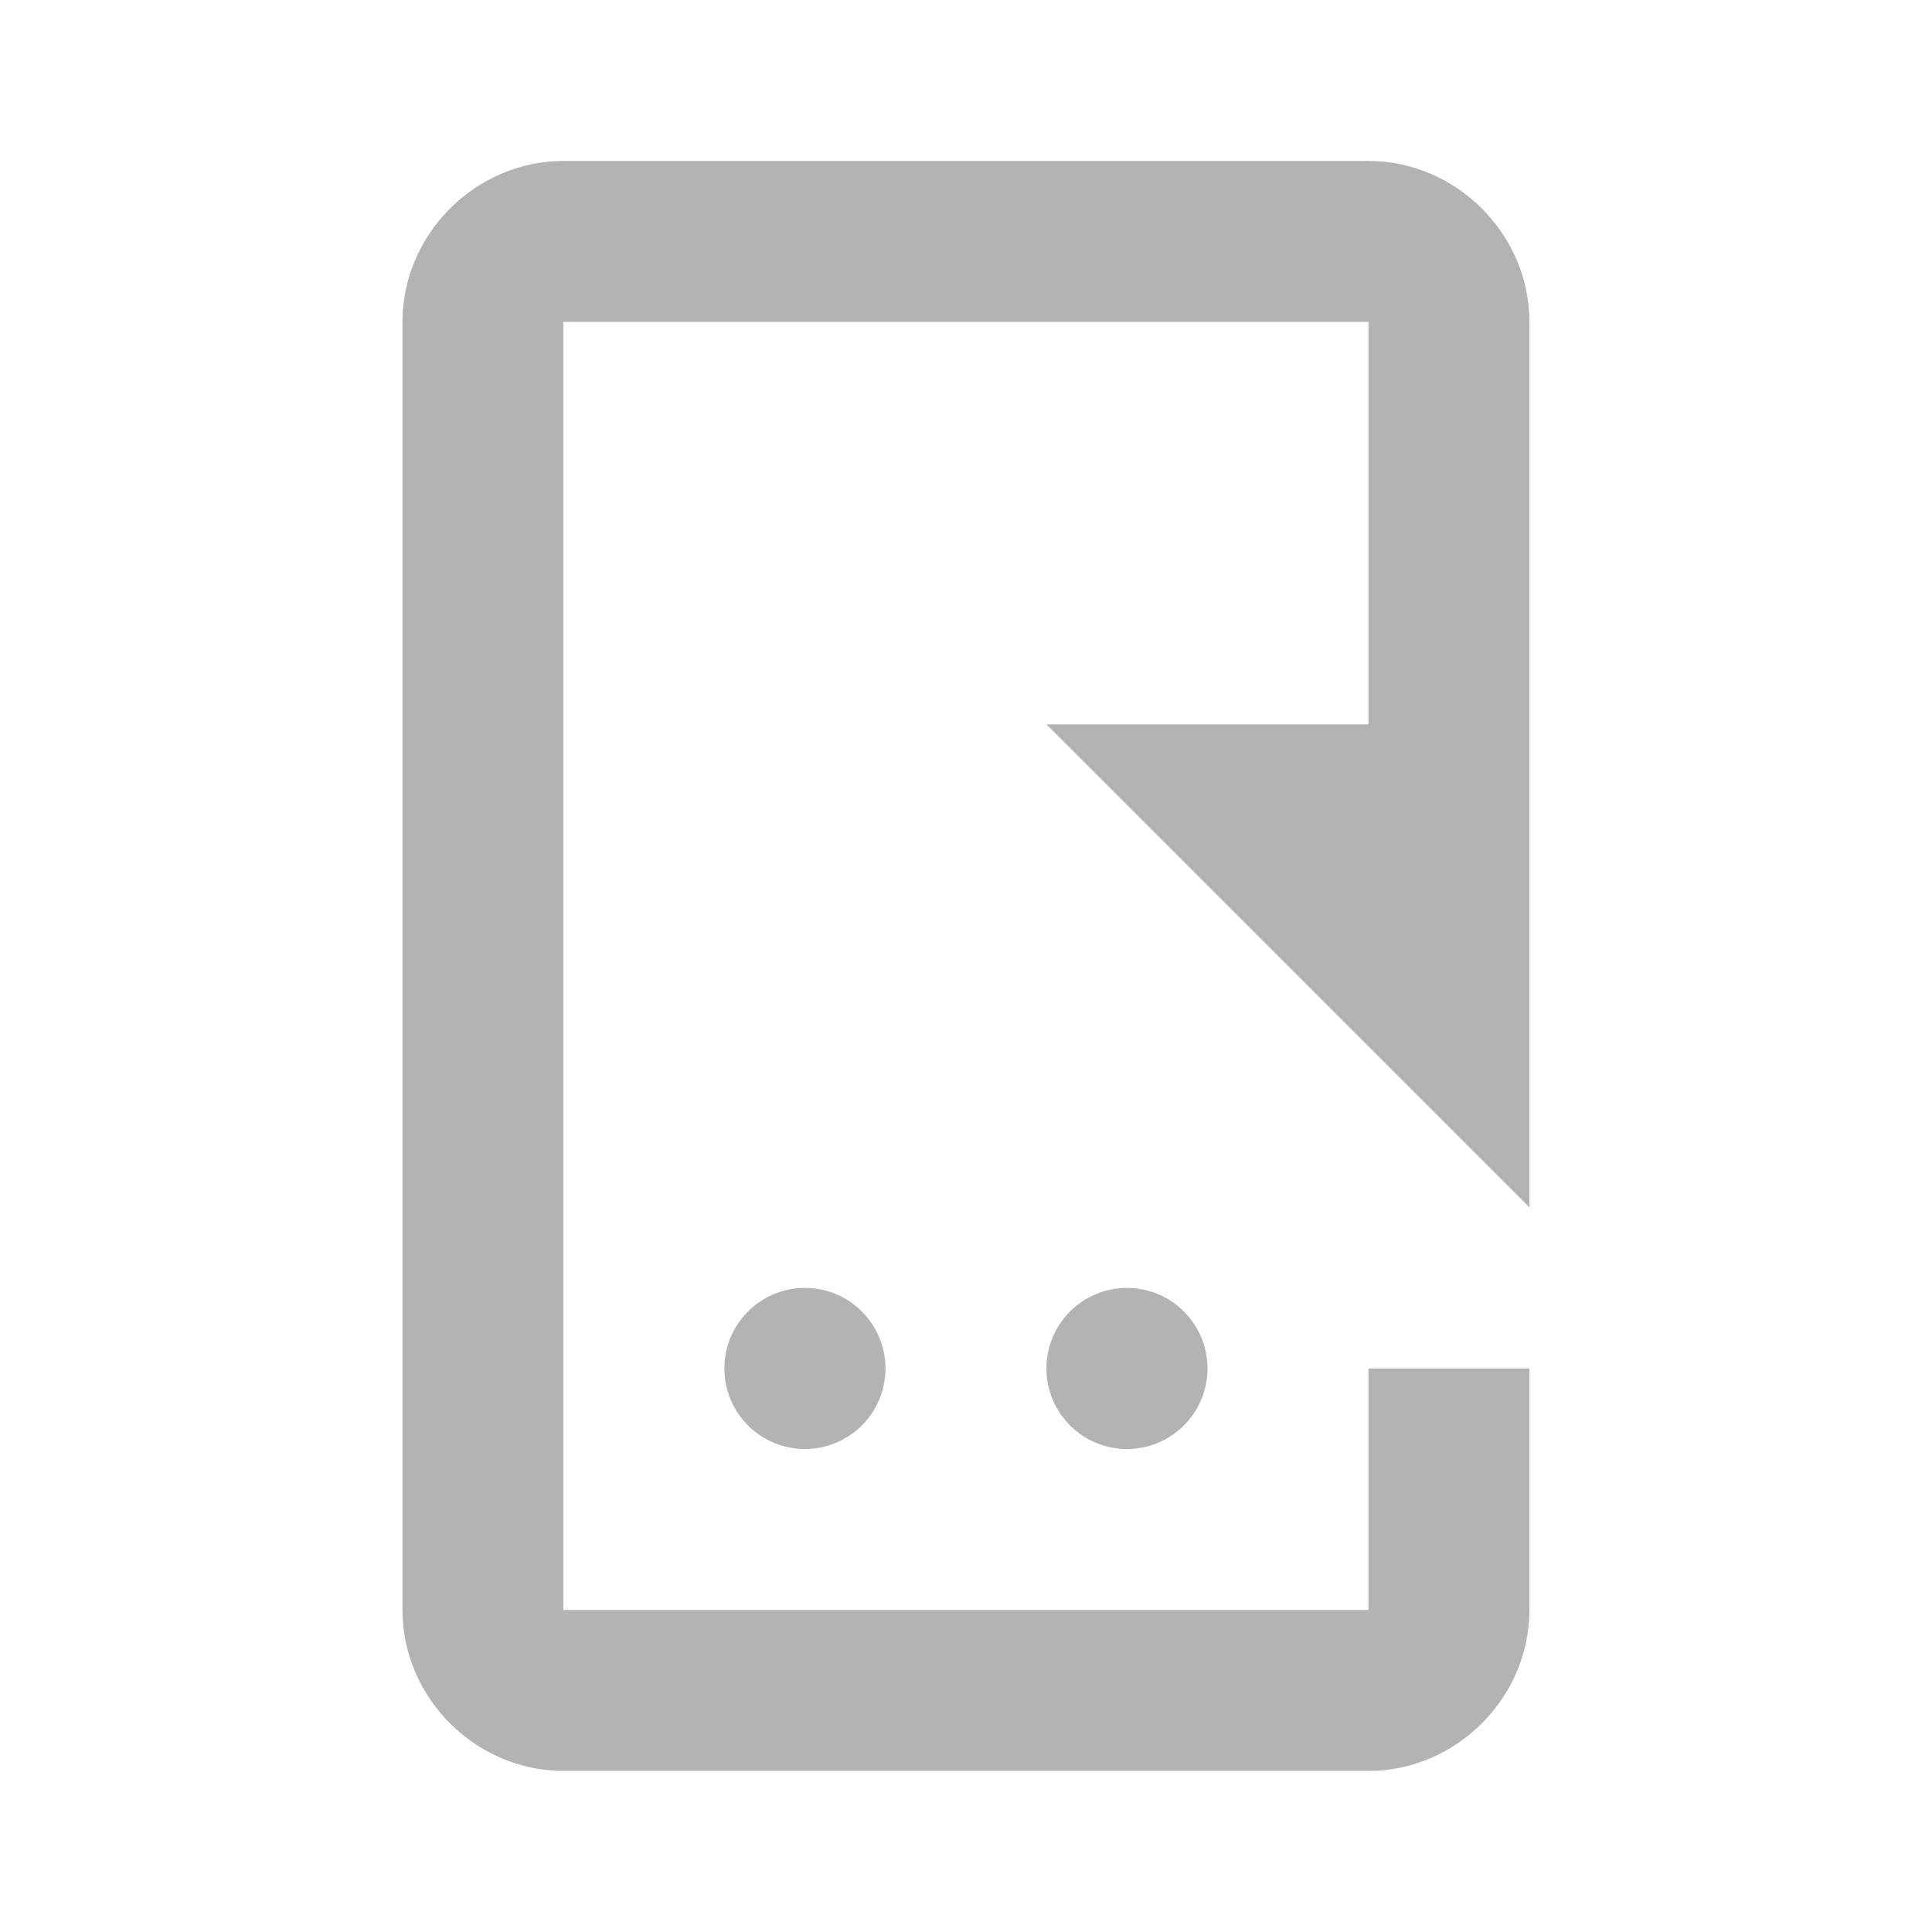 <?xml version="1.0" encoding="UTF-8" standalone="no"?>
<!-- Created with Inkscape (http://www.inkscape.org/) -->

<svg
   xmlns:dc="http://purl.org/dc/elements/1.1/"
   xmlns:cc="http://creativecommons.org/ns#"
   xmlns:rdf="http://www.w3.org/1999/02/22-rdf-syntax-ns#"
   xmlns:svg="http://www.w3.org/2000/svg"
   xmlns="http://www.w3.org/2000/svg"
   xmlns:xlink="http://www.w3.org/1999/xlink"
   xmlns:sodipodi="http://sodipodi.sourceforge.net/DTD/sodipodi-0.dtd"
   xmlns:inkscape="http://www.inkscape.org/namespaces/inkscape"
   width="16"
   height="16"
   id="svg13094"
   version="1.1"
   inkscape:version="0.48.3.1 r9886"
   sodipodi:docname="document-save-as-symbolic.svg">
  <sodipodi:namedview
     id="base"
     pagecolor="#ffffff"
     bordercolor="#666666"
     borderopacity="1.0"
     inkscape:pageopacity="0.0"
     inkscape:pageshadow="2"
     inkscape:zoom="20.480002"
     inkscape:cx="18.215315"
     inkscape:cy="12.10443"
     inkscape:document-units="px"
     inkscape:current-layer="layer1"
     showgrid="true"
     inkscape:snap-bbox="true"
     inkscape:bbox-paths="true"
     inkscape:bbox-nodes="true"
     inkscape:snap-bbox-edge-midpoints="true"
     inkscape:snap-bbox-midpoints="true"
     inkscape:object-paths="true"
     inkscape:snap-intersection-paths="true"
     inkscape:object-nodes="true"
     inkscape:snap-smooth-nodes="true"
     inkscape:snap-midpoints="true"
     inkscape:snap-object-midpoints="true"
     inkscape:snap-center="true"
     showguides="false"
     inkscape:guide-bbox="true"
     inkscape:window-width="1680"
     inkscape:window-height="985"
     inkscape:window-x="-8"
     inkscape:window-y="38"
     inkscape:window-maximized="1"
     inkscape:snap-global="true"
     fit-margin-top="0"
     fit-margin-left="0"
     fit-margin-right="0"
     fit-margin-bottom="0"
     showborder="true"
     inkscape:showpageshadow="false">
    <sodipodi:guide
       id="guide16149"
       position="8353.021,1876.681"
       orientation="0,1" />
    <sodipodi:guide
       id="guide16151"
       position="8125.878,1827.672"
       orientation="0,1" />
    <sodipodi:guide
       id="guide16153"
       position="8191.592,1852.177"
       orientation="0,1" />
    <sodipodi:guide
       id="guide17725"
       position="8185.163,1772.029"
       orientation="0,1" />
    <sodipodi:guide
       id="guide9456"
       position="8682.662,1380.159"
       orientation="1,0" />
    <sodipodi:guide
       id="guide9458"
       position="8506.912,1745.208"
       orientation="0,1" />
    <sodipodi:guide
       id="guide9468"
       position="8278.142,1690.303"
       orientation="0,1" />
    <sodipodi:guide
       id="guide9470"
       position="8302.662,1711.673"
       orientation="0,1" />
    <sodipodi:guide
       id="guide11159"
       position="8170.662,1425.674"
       orientation="1,0" />
    <sodipodi:guide
       id="guide13980"
       position="8483.693,1689.708"
       orientation="1,0" />
    <sodipodi:guide
       orientation="0,1"
       position="6629.662,314.673"
       id="guide3972" />
    <sodipodi:guide
       orientation="1,0"
       position="6809.662,186.673"
       id="guide3974" />
    <sodipodi:guide
       orientation="0,1"
       position="6503.662,-48.327"
       id="guide3976" />
    <sodipodi:guide
       orientation="1,0"
       position="6476.662,92.673"
       id="guide3978" />
    <sodipodi:guide
       orientation="1,0"
       position="1826.433,1557.674"
       id="guide4287" />
    <sodipodi:guide
       orientation="0,1"
       position="1826.433,1557.674"
       id="guide4289" />
    <inkscape:grid
       type="xygrid"
       id="grid3225"
       empspacing="5"
       visible="true"
       enabled="true"
       snapvisiblegridlinesonly="true"
       originx="-5.7809532e-05px"
       originy="2.4201344e-05px" />
  </sodipodi:namedview>
  <defs
     id="defs13096">
    <linearGradient
       id="linearGradient6600-4-2-4-7">
      <stop
         style="stop-color:#c86b32;stop-opacity:1;"
         offset="0"
         id="stop6602-7-5-9-6" />
      <stop
         style="stop-color:#fc9220;stop-opacity:1;"
         offset="1"
         id="stop6608-3-1-4" />
    </linearGradient>
    <linearGradient
       inkscape:collect="always"
       xlink:href="#linearGradient6600-4-2-4-7"
       id="linearGradient3106"
       gradientUnits="userSpaceOnUse"
       gradientTransform="matrix(26.417,0,0,26.417,-3512.645,-42.068)"
       x1="12"
       y1="22"
       x2="12"
       y2="2" />
    <linearGradient
       inkscape:collect="always"
       xlink:href="#linearGradient6600-4-2-4-7"
       id="linearGradient3031"
       gradientUnits="userSpaceOnUse"
       gradientTransform="matrix(26.417,0,0,26.417,-3512.645,-42.068)"
       x1="12"
       y1="22"
       x2="12"
       y2="2" />
    <linearGradient
       inkscape:collect="always"
       xlink:href="#linearGradient6600-4-2-4-7"
       id="linearGradient3038"
       gradientUnits="userSpaceOnUse"
       gradientTransform="matrix(26.417,0,0,26.417,-3512.645,-42.068)"
       x1="12"
       y1="22"
       x2="12"
       y2="2" />
  </defs>
  <g
     transform="translate(9817.306,-1732.606)"
     id="layer1"
     inkscape:groupmode="layer"
     inkscape:label="Camada 1">
    <path
       id="path3102"
       d="m -9812.64,1733.939 c -0.727,0 -1.333,0.606 -1.333,1.333 l 0,10.667 c 0,0.727 0.606,1.333 1.333,1.333 l 6.667,0 c 0.727,0 1.333,-0.606 1.333,-1.333 l 0,-2 -1.333,0 0,2 -6.667,0 0,-10.667 6.667,0 10e-5,3.333 -2.667,0 4,4 0,-7.333 c 0,-0.727 -0.606,-1.333 -1.333,-1.333 z m 2,9.333 c -0.368,0 -0.667,0.298 -0.667,0.667 0,0.368 0.298,0.667 0.667,0.667 0.368,0 0.667,-0.298 0.667,-0.667 0,-0.368 -0.298,-0.667 -0.667,-0.667 z m 2.667,0 c -0.368,0 -0.667,0.298 -0.667,0.667 0,0.368 0.298,0.667 0.667,0.667 0.368,0 0.667,-0.298 0.667,-0.667 0,-0.368 -0.298,-0.667 -0.667,-0.667 z"
       style="font-size:medium;font-style:normal;font-variant:normal;font-weight:normal;font-stretch:normal;text-indent:0;text-align:start;text-decoration:none;line-height:normal;letter-spacing:normal;word-spacing:normal;text-transform:none;direction:ltr;block-progression:tb;writing-mode:lr-tb;text-anchor:start;baseline-shift:baseline;color:#000000;fill:#b3b3b3;fill-opacity:1;stroke:none;stroke-width:53.306;marker:none;visibility:visible;display:inline;overflow:visible;enable-background:accumulate;font-family:Sans;-inkscape-font-specification:Sans"
       inkscape:connector-curvature="0"
       sodipodi:nodetypes="sssssscccccccccsssssssssssss" />
  </g>
</svg>
